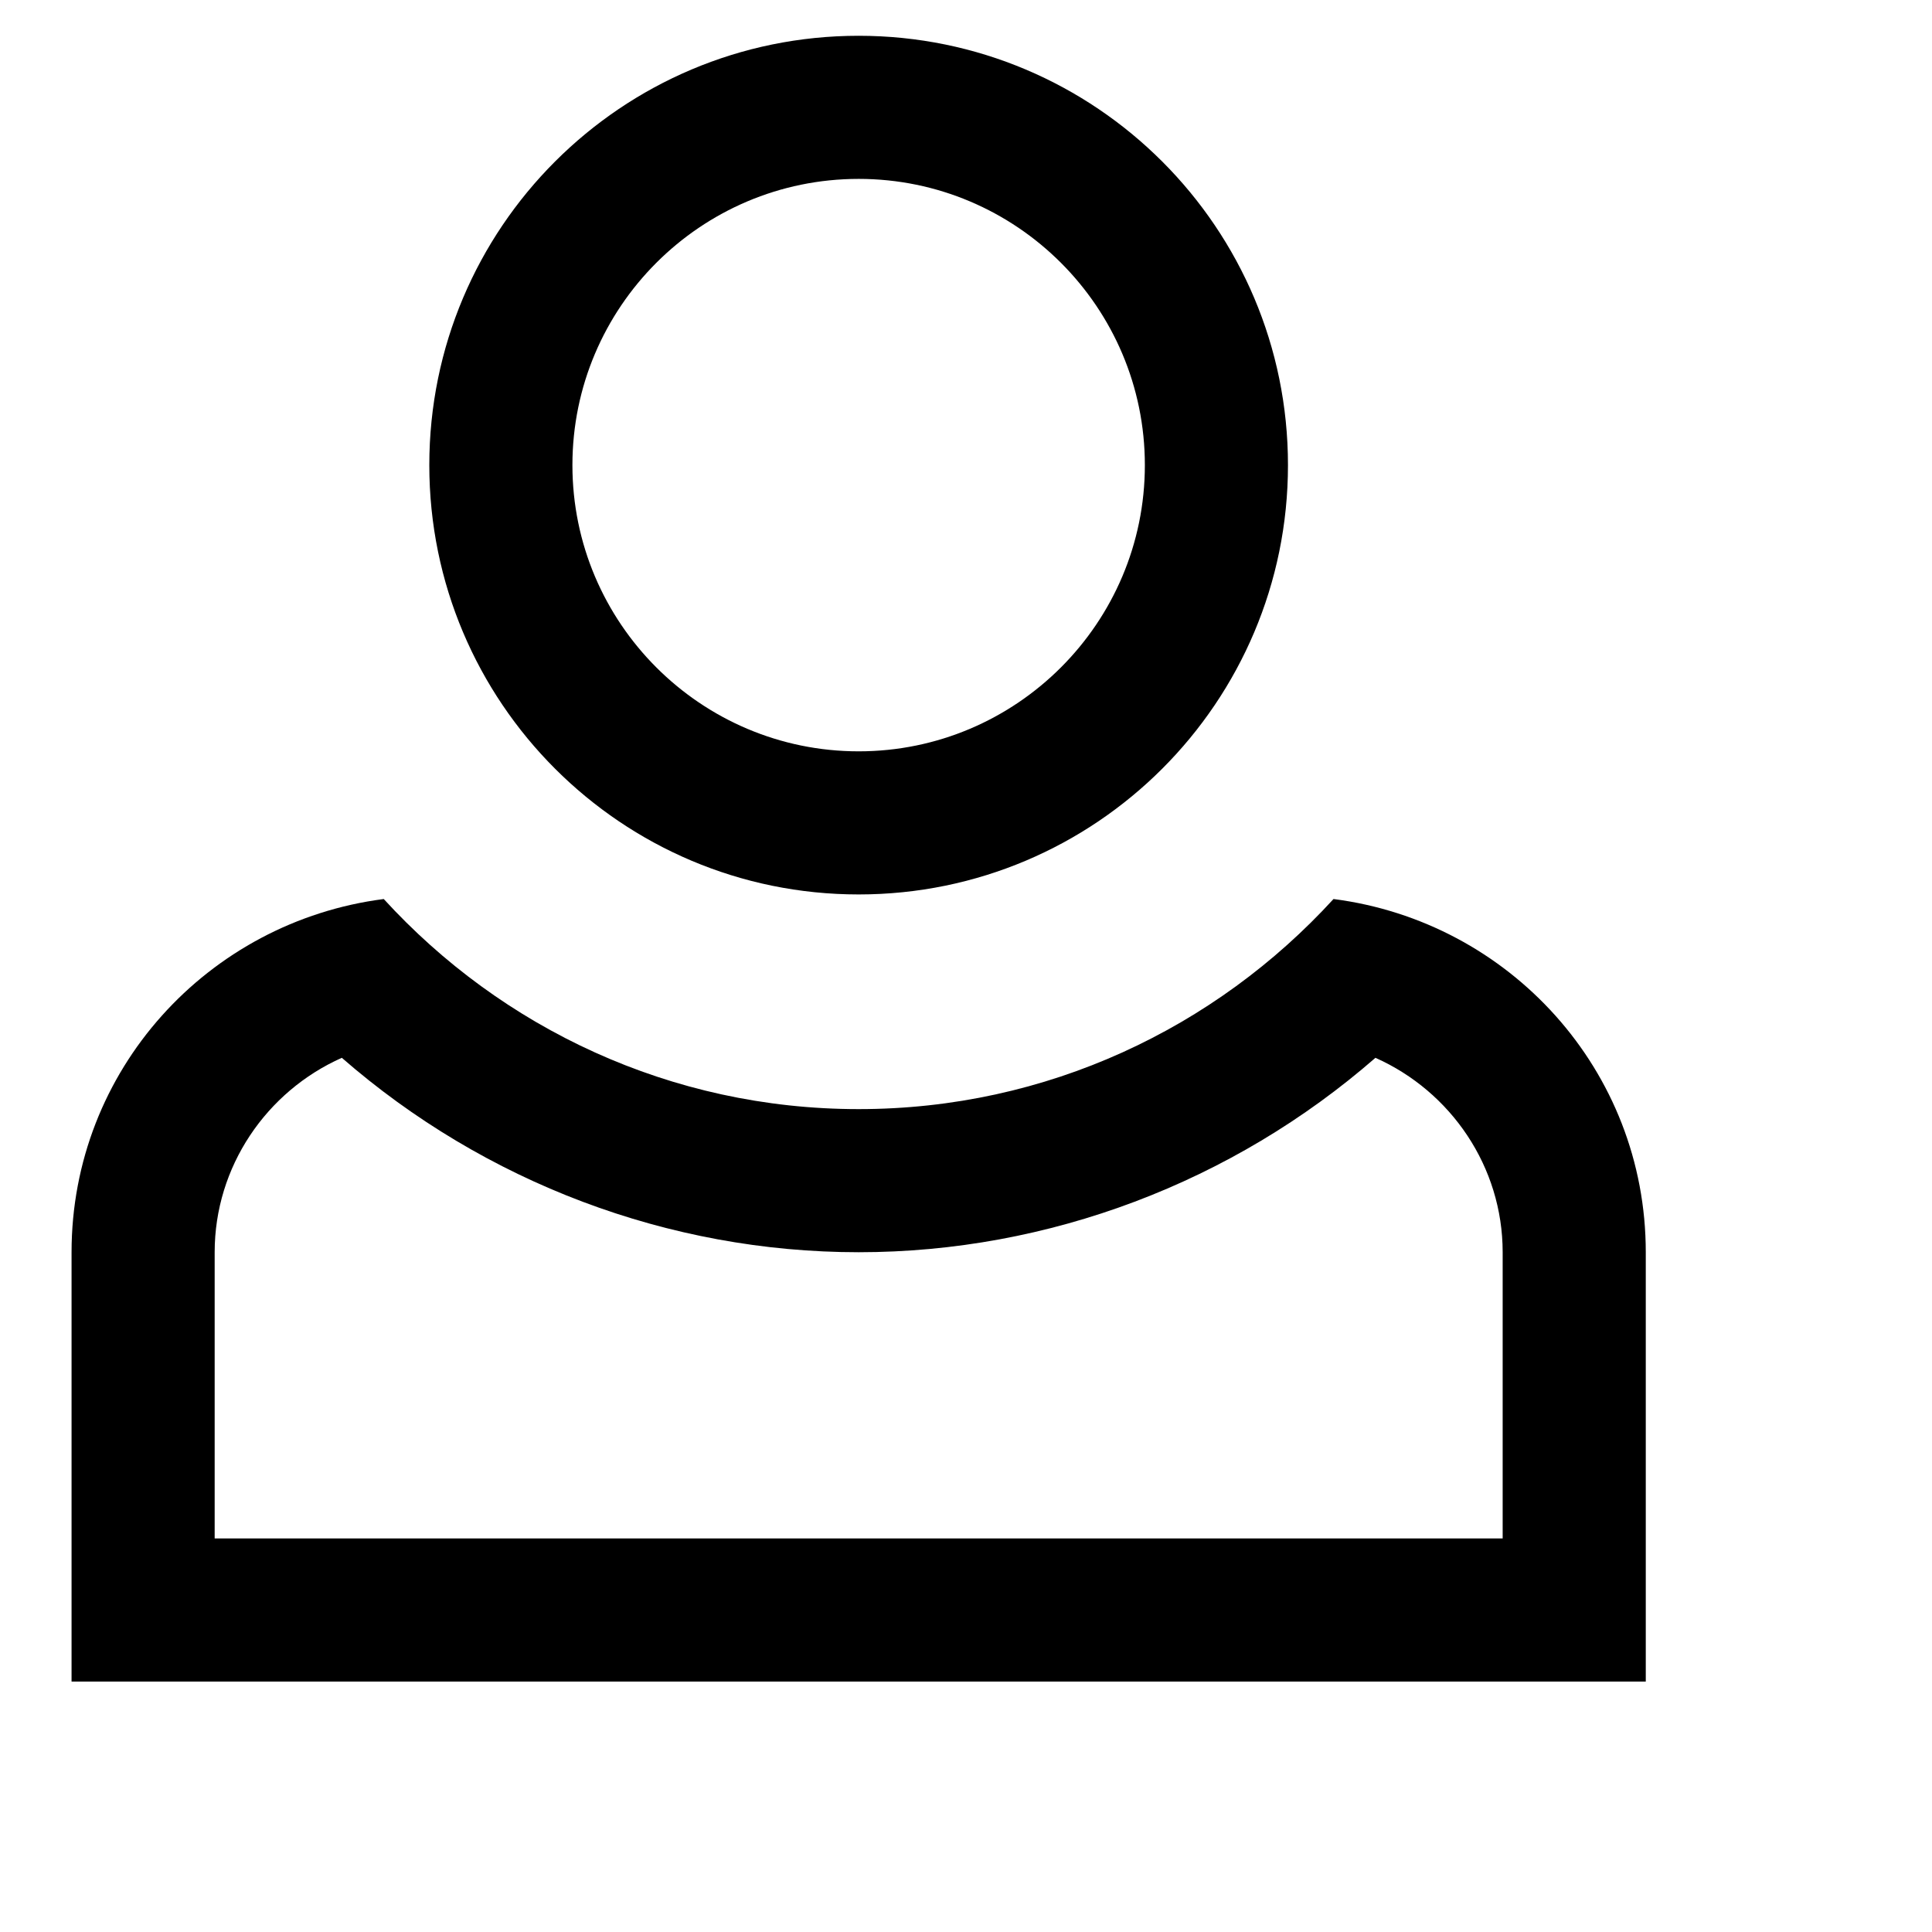 <svg viewBox="0 0 2160 2160" version="1.1" xmlns="http://www.w3.org/2000/svg" height="18pt" width="18pt">
    <path d="M1490.88 1005.124c-131.68 143.999-320.4 234.879-530.88 234.879-210.48 0-399.28-90.88-530.96-234.88C232.48 1030.404 80 1196.484 80 1400.003V1880h1760v-479.998c0-203.52-152.48-369.598-349.12-394.878m46.88 177.519c84.4 37.6 142.24 121.76 142.24 217.359V1720H240v-320c0-95.598 57.76-179.758 142.16-217.358 159.6 139.12 365.28 217.359 577.84 217.359 212.48 0 418.16-78.24 577.76-217.36M959.968 40c-265.12 0-480 214.879-480 479.998s214.88 479.998 480 479.998 480-214.88 480-479.998c0-265.12-214.88-479.998-480-479.998m0 159.999c176.48 0 320 143.52 320 319.999s-143.52 319.999-320 319.999-320-143.52-320-320c0-176.478 143.52-319.998 320-319.998" stroke="none" stroke-width="1" fill-rule="evenodd"/>
</svg>
